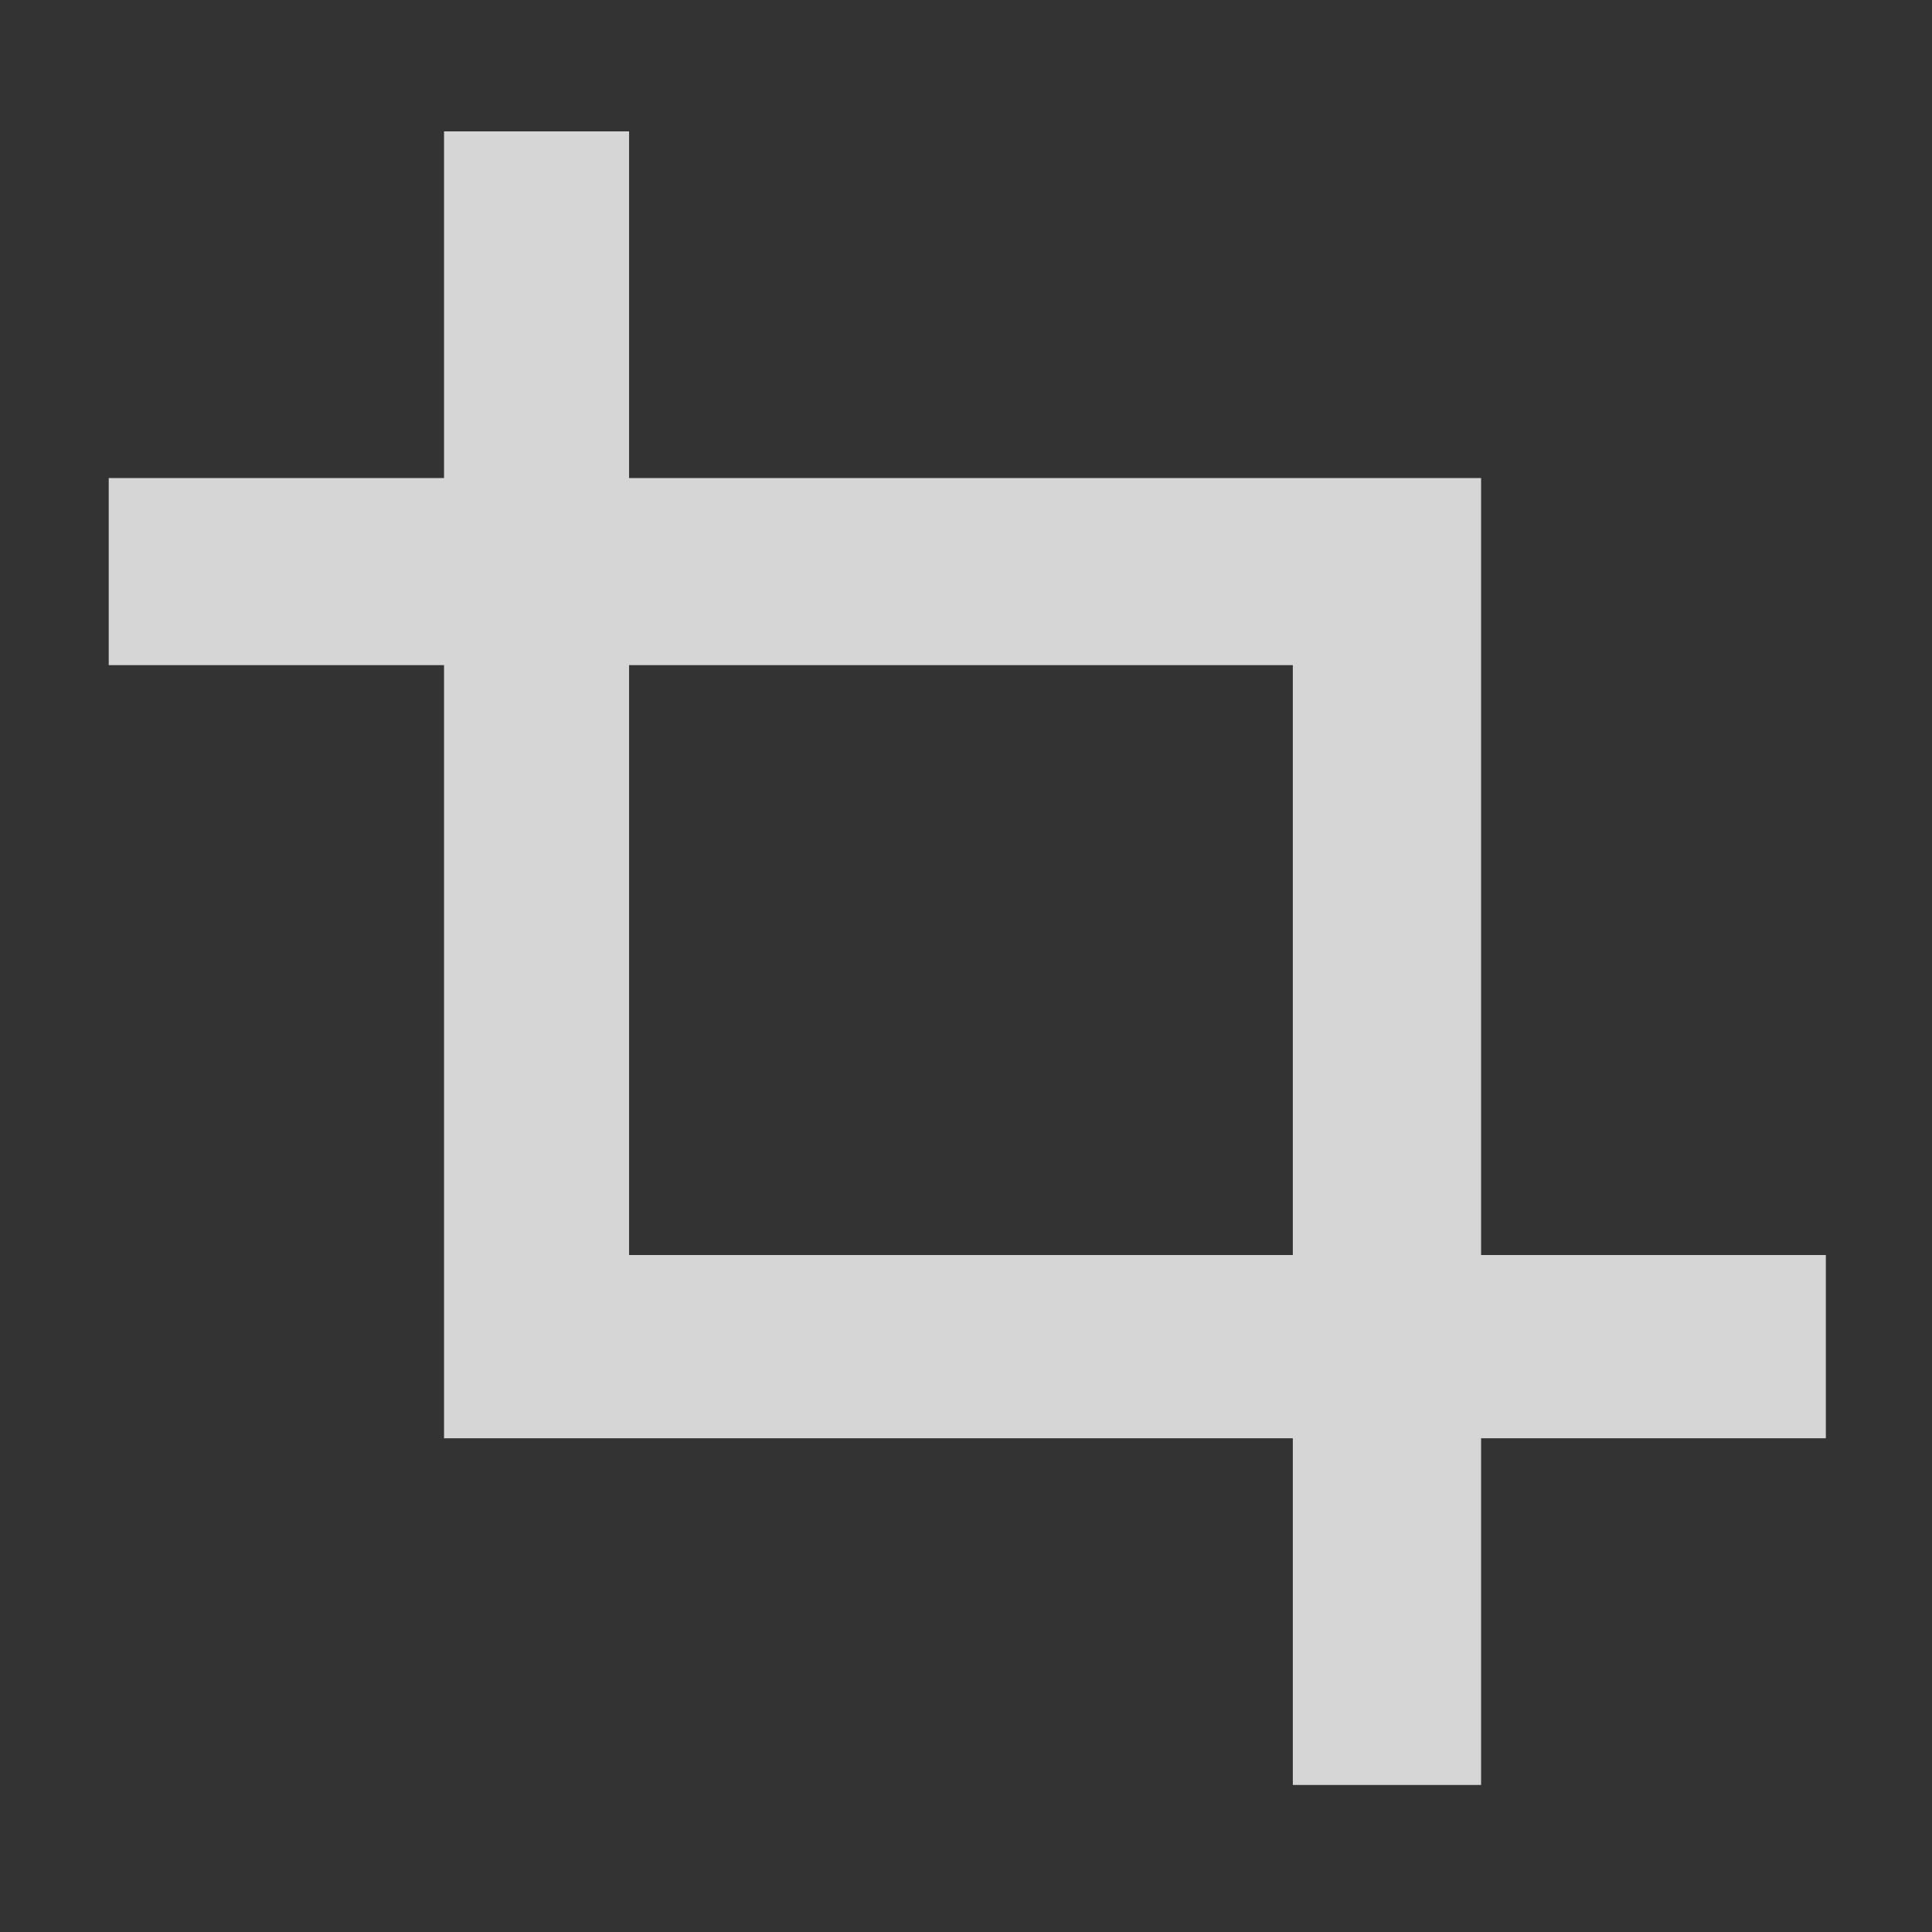 <?xml version="1.0" encoding="utf-8"?>
<!-- Generator: Adobe Illustrator 15.0.0, SVG Export Plug-In . SVG Version: 6.00 Build 0)  -->
<!DOCTYPE svg PUBLIC "-//W3C//DTD SVG 1.1//EN" "http://www.w3.org/Graphics/SVG/1.1/DTD/svg11.dtd">
<svg version="1.1" id="Layer_1" xmlns:x="http://ns.adobe.com/Extensibility/1.0/" xmlns:i="http://ns.adobe.com/AdobeIllustrator/10.0/" xmlns:graph="http://ns.adobe.com/Graphs/1.0/"
	 xmlns="http://www.w3.org/2000/svg" xmlns:xlink="http://www.w3.org/1999/xlink" x="0px" y="0px" width="18px" height="18px"
	 viewBox="0 0 18 18" enable-background="new 0 0 18 18" xml:space="preserve">
<rect x="0" y="0" width="18" height="18" fill="#333333" stroke="none"/>
<g id="crop_1_" opacity="0.8">
	<path fill="#FFFFFF" d="M17.011,11.693h-3.212V4.454H5.861v-3.23H4.137v3.23H1.013v1.743h3.124V13.4h7.908v3.23h1.754V13.4h3.212
		V11.693z M5.861,11.693V6.197h6.184v5.496H5.861z"/>
</g>
<rect display="none" fill="#414042" width="18" height="18"/>
<rect x="5.1" y="3" display="none" fill="none" width="11.6" height="8.1"/>
<path display="none" fill="#FFFFFF" d="M16.1,3.6v6.7H6V3.6H16.1 M17.3,2.4H4.8v9h12.4v-9H17.3z"/>
<g display="none">
	<g display="inline">
		<g>
			<defs>
				<polygon id="SVGID_1_" points="4.8,4.1 4.8,11.4 15,11.4 15,15.3 0.6,15.3 0.6,4.1 				"/>
			</defs>
			<clipPath id="SVGID_2_">
				<use xlink:href="#SVGID_1_"  overflow="visible"/>
			</clipPath>
			<g clip-path="url(#SVGID_2_)">
				<path fill="#FFFFFF" d="M12.6,5.1l1.102,7.5L2.9,14.3L1.7,6.8L12.6,5.1 M13.2,4.3L0.9,6.2L2.2,15.1l12.2-1.8L13.2,4.3L13.2,4.3z
					"/>
			</g>
		</g>
	</g>
</g>
<path display="none" fill="#FFFFFF" d="M5.1,5c-2.2,0-4,1.8-4,4s1.8,4,4,4c2.2,0,4-1.8,4-4S7.3,5,5.1,5z M8,9.8H5.9V12H4.3V9.8H2.1
	V8.2h2.1V6h1.6v2.1H8V9.8z"/>
<path display="none" fill="#FFFFFF" d="M15.1,3.1l-1.6,1.1c1.2,1.2,1.9,2.9,1.9,4.8l0,0c0,1.9-0.7,3.6-1.9,4.8l1.6,1.101
	C16.5,13.3,17.3,11.3,17.3,9l0,0C17.2,6.7,16.5,4.6,15.1,3.1z"/>
<path display="none" fill="#FFFFFF" d="M13.1,9c0-1.4-0.398-2.7-1.199-3.7L10.3,6.4C10.9,7.1,11.2,8,11.2,9l0,0c0,1-0.3,2-0.8,2.7
	l1.6,1C12.6,11.7,13.1,10.4,13.1,9L13.1,9z"/>
<path display="none" fill="#FFFFFF" d="M17,11.5h-3.2V4.4H6V1.1H4.1v3.2H1v1.8h3.1v7.1h7.8v3.2h1.8v-3.2H17V11.5z M6,11.5V6.2h6v5.3
	H6z"/>
<path id="picture-box-icon_2_" display="none" fill="#FFFFFF" d="M11.4,12.8l-1.102,1H7.7l-1.1-1H0.8l0,0L1.4,16.4h15.2L17.2,12.8
	l0,0H11.4z M14.8,2.4H3.2L3,1.5h12L14.8,2.4z M1.8,11L1.2,4.6h15.6L16.3,11H14.9L15.3,5.7H2.7L3.1,11H1.8z"/>
</svg>
